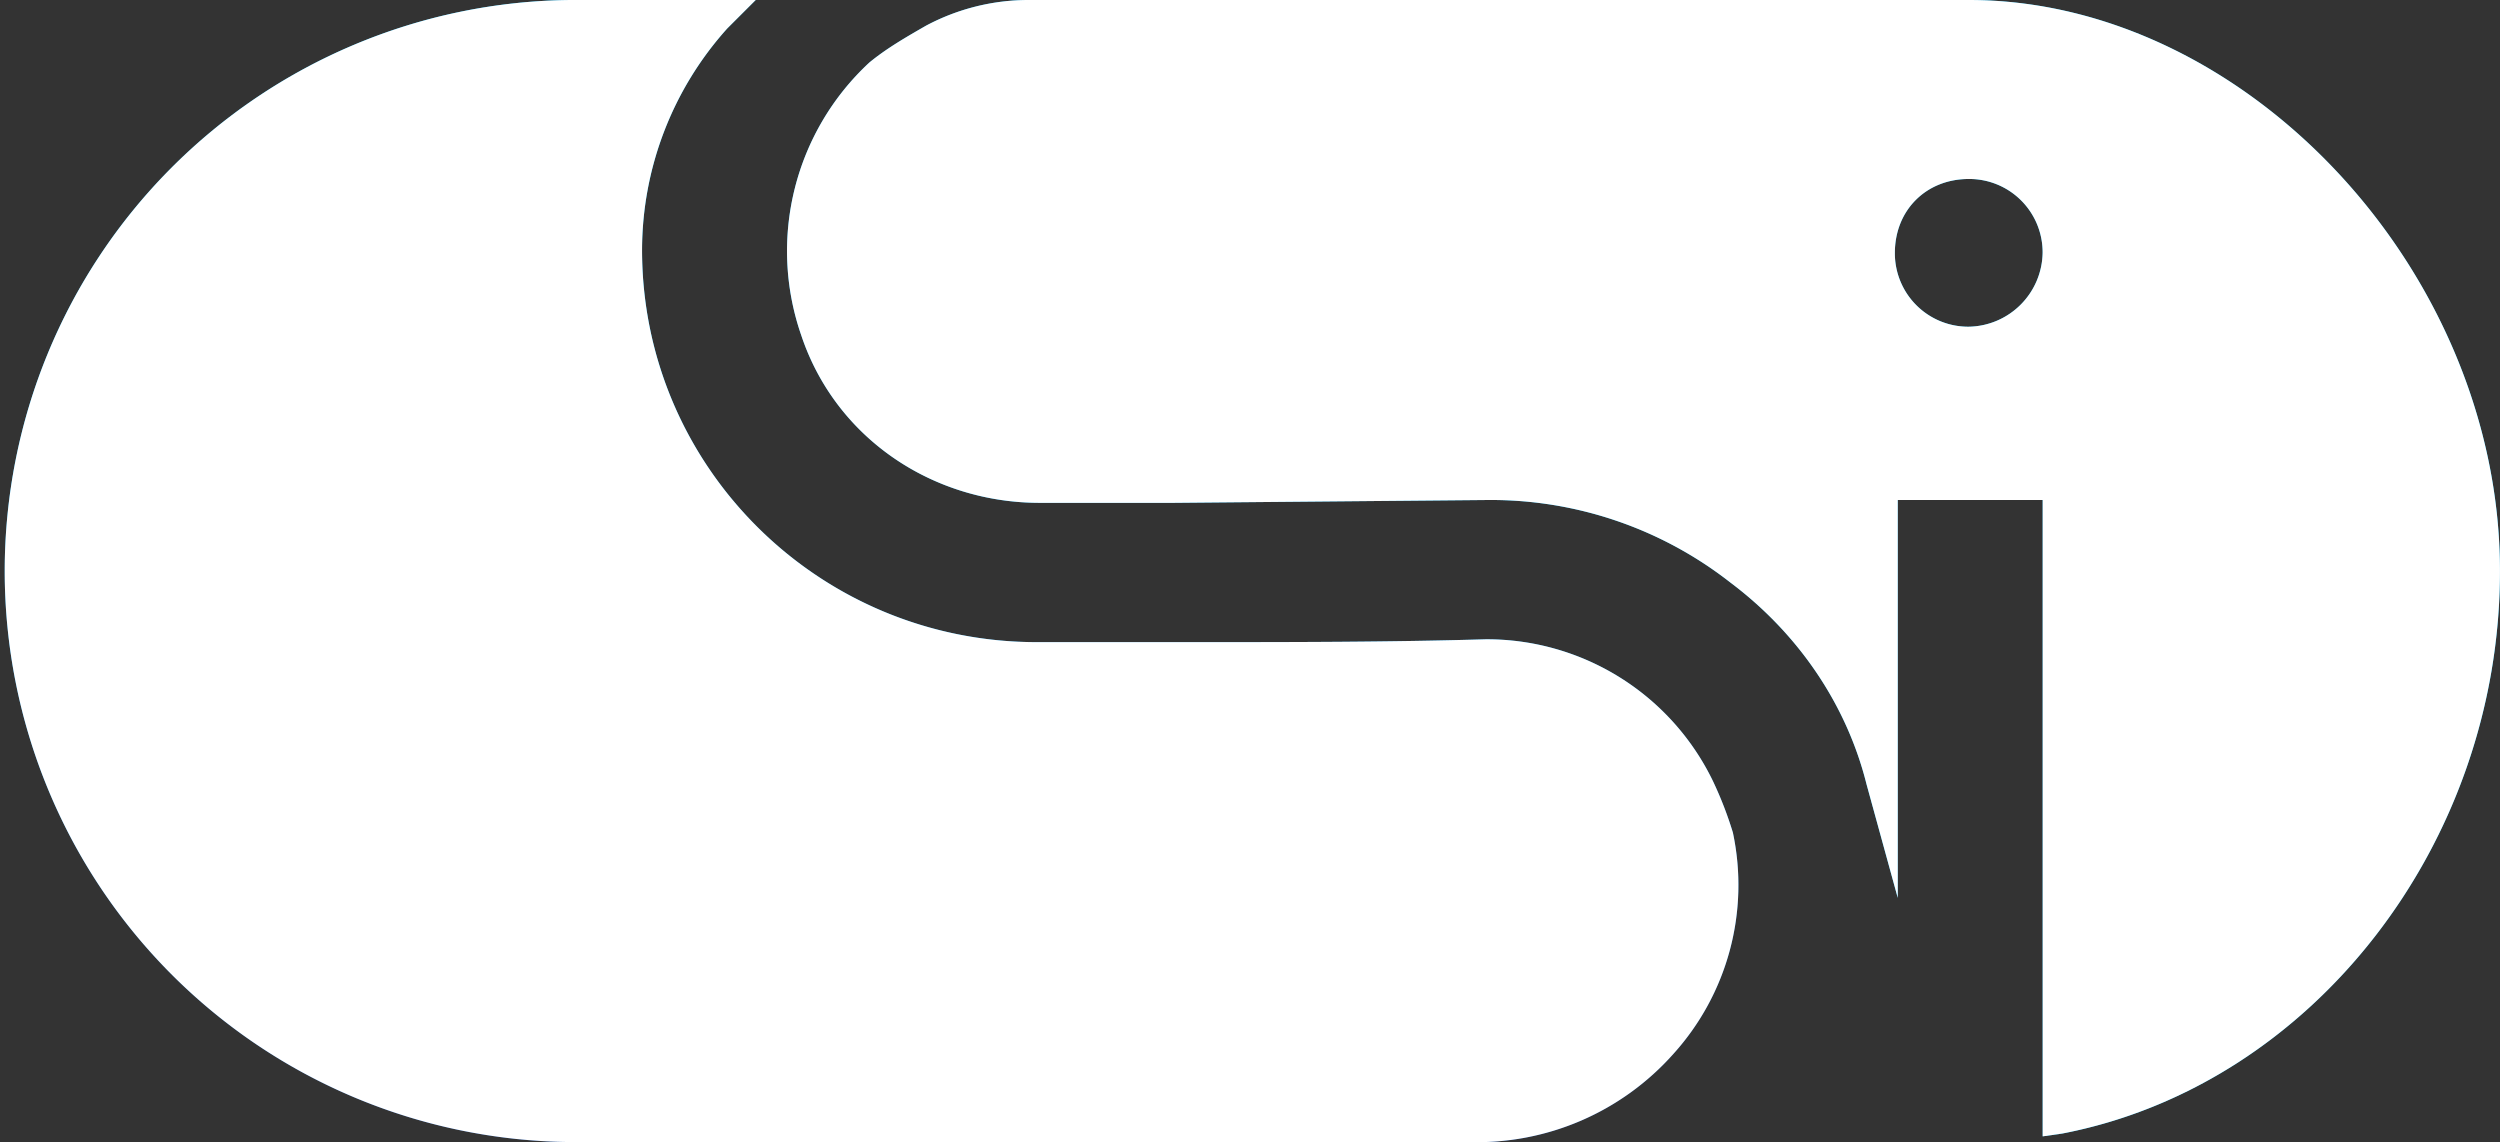 <svg xmlns="http://www.w3.org/2000/svg" xmlns:xlink="http://www.w3.org/1999/xlink" viewBox="0 0 631.6 288.57"><rect x="0" y="0" width="631.6" height="288.57" fill="#333333" stroke="none"/><defs><style>.cls-1{fill:none;}.cls-2{fill:#fff;}.cls-3{fill:url(#linear-gradient);}.cls-4{clip-path:url(#clip-path);}.cls-5{fill:url(#linear-gradient-2);}.cls-6{fill:url(#linear-gradient-3);}.cls-7{fill:url(#linear-gradient-4);}.cls-8{fill:url(#linear-gradient-5);}.cls-9{fill:url(#linear-gradient-6);}.cls-10{fill:url(#linear-gradient-7);}.cls-11{fill:url(#linear-gradient-8);}.cls-12{fill:url(#linear-gradient-9);}.cls-13{fill:url(#linear-gradient-10);}.cls-14{fill:url(#linear-gradient-11);}.cls-15{fill:url(#linear-gradient-12);}.cls-16{fill:url(#linear-gradient-13);}.cls-17{fill:url(#linear-gradient-14);}.cls-18{fill:url(#linear-gradient-15);}.cls-19{fill:url(#linear-gradient-16);}.cls-20{fill:url(#linear-gradient-17);}.cls-21{fill:url(#linear-gradient-18);}.cls-22{fill:url(#linear-gradient-19);}.cls-23{fill:url(#linear-gradient-20);}.cls-24{fill:url(#linear-gradient-21);}.cls-25{fill:url(#linear-gradient-22);}.cls-26{fill:url(#linear-gradient-23);}.cls-27{fill:url(#linear-gradient-24);}.cls-28{fill:url(#linear-gradient-25);}.cls-29{fill:url(#linear-gradient-26);}.cls-30{fill:url(#linear-gradient-27);}.cls-31{fill:url(#linear-gradient-28);}.cls-32{fill:url(#linear-gradient-29);}.cls-33{fill:url(#linear-gradient-30);}.cls-34{fill:url(#linear-gradient-31);}.cls-35{fill:url(#linear-gradient-32);}.cls-36{fill:url(#linear-gradient-33);}.cls-37{fill:url(#linear-gradient-34);}.cls-38{fill:url(#linear-gradient-35);}.cls-39{fill:url(#linear-gradient-36);}.cls-40{fill:url(#linear-gradient-37);}.cls-41{fill:url(#linear-gradient-38);}.cls-42{fill:url(#linear-gradient-39);}.cls-43{fill:url(#linear-gradient-40);}.cls-44{fill:url(#linear-gradient-41);}.cls-45{fill:url(#linear-gradient-42);}.cls-46{fill:url(#linear-gradient-43);}.cls-47{fill:url(#linear-gradient-44);}.cls-48{fill:url(#linear-gradient-45);}.cls-49{fill:url(#linear-gradient-46);}.cls-50{fill:url(#linear-gradient-47);}.cls-51{fill:url(#linear-gradient-48);}.cls-52{fill:url(#linear-gradient-49);}.cls-53{fill:url(#linear-gradient-50);}.cls-54{fill:url(#linear-gradient-51);}.cls-55{fill:url(#linear-gradient-52);}.cls-56{fill:url(#linear-gradient-53);}.cls-57{fill:url(#linear-gradient-54);}.cls-58{fill:url(#linear-gradient-55);}.cls-59{fill:url(#linear-gradient-56);}.cls-60{fill:url(#linear-gradient-57);}.cls-61{fill:url(#linear-gradient-58);}.cls-62{fill:url(#linear-gradient-59);}.cls-63{fill:url(#linear-gradient-60);}.cls-64{fill:url(#linear-gradient-61);}.cls-65{fill:url(#linear-gradient-62);}.cls-66{fill:url(#linear-gradient-63);}.cls-67{fill:url(#linear-gradient-64);}.cls-68{fill:url(#linear-gradient-65);}.cls-69{fill:url(#linear-gradient-66);}.cls-70{fill:url(#linear-gradient-67);}.cls-71{fill:url(#linear-gradient-68);}.cls-72{fill:url(#linear-gradient-69);}.cls-73{fill:url(#linear-gradient-70);}.cls-74{fill:url(#linear-gradient-71);}.cls-75{fill:url(#linear-gradient-72);}.cls-76{fill:url(#linear-gradient-73);}.cls-77{fill:url(#linear-gradient-74);}.cls-78{fill:url(#linear-gradient-75);}.cls-79{fill:url(#linear-gradient-76);}.cls-80{fill:url(#linear-gradient-77);}.cls-81{fill:url(#linear-gradient-78);}.cls-82{fill:url(#linear-gradient-79);}.cls-83{fill:url(#linear-gradient-80);}.cls-84{fill:url(#linear-gradient-81);}.cls-85{fill:url(#linear-gradient-82);}.cls-86{fill:url(#linear-gradient-83);}.cls-87{fill:url(#linear-gradient-84);}.cls-88{fill:url(#linear-gradient-85);}.cls-89{fill:url(#linear-gradient-86);}.cls-90{fill:url(#linear-gradient-87);}.cls-91{fill:url(#linear-gradient-88);}.cls-92{fill:url(#linear-gradient-89);}.cls-93{fill:url(#linear-gradient-90);}.cls-94{fill:url(#linear-gradient-91);}.cls-95{fill:url(#linear-gradient-92);}.cls-96{fill:url(#linear-gradient-93);}.cls-97{fill:url(#linear-gradient-94);}.cls-98{fill:url(#linear-gradient-95);}.cls-99{fill:url(#linear-gradient-96);}.cls-100{fill:url(#linear-gradient-97);}.cls-101{fill:url(#linear-gradient-98);}.cls-102{fill:url(#linear-gradient-99);}.cls-103{fill:url(#linear-gradient-100);}.cls-104{fill:url(#linear-gradient-101);}.cls-105{fill:url(#linear-gradient-102);}.cls-106{fill:url(#linear-gradient-103);}.cls-107{fill:url(#linear-gradient-104);}.cls-108{fill:url(#linear-gradient-105);}.cls-109{fill:url(#linear-gradient-106);}.cls-110{fill:url(#linear-gradient-107);}.cls-111{fill:url(#linear-gradient-108);}.cls-112{fill:url(#linear-gradient-109);}.cls-113{fill:url(#linear-gradient-110);}.cls-114{fill:url(#linear-gradient-111);}.cls-115{clip-path:url(#clip-path-2);}.cls-116{fill:#1d59b9;}.cls-117{fill:#1d5bba;}.cls-118{fill:#1c5dbb;}.cls-119{fill:#1c5fbd;}.cls-120{fill:#1b60be;}.cls-121{fill:#1b62bf;}.cls-122{fill:#1b64c0;}.cls-123{fill:#1a66c1;}.cls-124{fill:#1a68c2;}.cls-125{fill:#1a69c3;}.cls-126{fill:#196bc4;}.cls-127{fill:#196dc5;}.cls-128{fill:#186ec6;}.cls-129{fill:#1870c7;}.cls-130{fill:#1872c8;}.cls-131{fill:#1773c9;}.cls-132{fill:#1775cb;}.cls-133{fill:#1776cb;}.cls-134{fill:#1678cc;}.cls-135{fill:#1679cd;}.cls-136{fill:#167bce;}.cls-137{fill:#157dcf;}.cls-138{fill:#157ed0;}.cls-139{fill:#157fd1;}.cls-140{fill:#1481d2;}.cls-141{fill:#1482d3;}.cls-142{fill:#1484d4;}.cls-143{fill:#1485d5;}.cls-144{fill:#1386d6;}.cls-145{fill:#1388d6;}.cls-146{fill:#1389d7;}.cls-147{fill:#128ad8;}.cls-148{fill:#128cd9;}.cls-149{fill:#128dda;}.cls-150{fill:#128edb;}.cls-151{fill:#118fdb;}.cls-152{fill:#1191dc;}.cls-153{fill:#1192dd;}.cls-154{fill:#1193de;}.cls-155{fill:#1094de;}.cls-156{fill:#1095df;}.cls-157{fill:#1096e0;}.cls-158{fill:#1098e0;}.cls-159{fill:#0f99e1;}.cls-160{fill:#0f9ae2;}.cls-161{fill:#0f9be2;}.cls-162{fill:#0f9ce3;}.cls-163{fill:#0f9de4;}.cls-164{fill:#0e9ee4;}.cls-165{fill:#0e9fe5;}.cls-166{fill:#0ea0e6;}.cls-167{fill:#0ea1e6;}.cls-168{fill:#0da2e7;}.cls-169{fill:#0da3e8;}.cls-170{fill:#0da4e8;}.cls-171{fill:#0da5e9;}.cls-172{fill:#0da6e9;}.cls-173{fill:#0ca7ea;}.cls-174{fill:#0ca8ea;}.cls-175{fill:#0ca8eb;}.cls-176{fill:#0ca9eb;}.cls-177{fill:#0caaec;}.cls-178{fill:#0cabec;}.cls-179{fill:#0babed;}.cls-180{fill:#0baced;}.cls-181{fill:#0badee;}.cls-182{fill:#0baeee;}.cls-183{fill:#0baeef;}.cls-184{fill:#0bafef;}.cls-185{fill:#0ab0f0;}.cls-186{fill:#0ab1f0;}.cls-187{fill:#0ab1f1;}.cls-188{fill:#0ab2f1;}.cls-189{fill:url(#linear-gradient-112);}.cls-190{clip-path:url(#clip-path-3);}.cls-191{clip-path:url(#clip-path-4);}</style><linearGradient id="linear-gradient" x1="207.26" y1="1177.93" x2="622.27" y2="1177.93" gradientTransform="translate(0 -1035.1)" gradientUnits="userSpaceOnUse"><stop offset="0" stop-color="#13a6e9"/><stop offset="0.43" stop-color="#0dafef"/><stop offset="1" stop-color="#0ab2f1"/></linearGradient><clipPath id="clip-path"><path class="cls-1" d="M524.66,117.71H469.39v54.54A103.49,103.49,0,0,0,440.69,140a105.52,105.52,0,0,0-66-23l-79.66.72H262a55.14,55.14,0,0,1-51.68-35.89,56.23,56.23,0,0,1,15.08-59.57c3.59-3.59,7.89-5.74,12.92-7.9,6.46-3.58,14.35-5,21.53-5H497.39c65.31,0,124.88,64.6,124.88,134.93,0,62.45-41.63,118.43-97.61,132.07ZM497.39,36.6a27.28,27.28,0,1,0,27.27,27.28h0A27.27,27.27,0,0,0,497.39,36.6Z"/></clipPath><linearGradient id="linear-gradient-2" x1="469.82" y1="1125.53" x2="524.95" y2="1125.53" xlink:href="#linear-gradient"/><linearGradient id="linear-gradient-3" x1="469.82" y1="1123.38" x2="524.95" y2="1123.38" xlink:href="#linear-gradient"/><linearGradient id="linear-gradient-4" x1="469.82" y1="1120.51" x2="524.95" y2="1120.51" xlink:href="#linear-gradient"/><linearGradient id="linear-gradient-5" x1="469.82" y1="1117.64" x2="524.95" y2="1117.64" xlink:href="#linear-gradient"/><linearGradient id="linear-gradient-6" x1="469.82" y1="1114.77" x2="524.95" y2="1114.77" xlink:href="#linear-gradient"/><linearGradient id="linear-gradient-7" x1="469.82" y1="1111.18" x2="524.95" y2="1111.18" xlink:href="#linear-gradient"/><linearGradient id="linear-gradient-8" x1="469.82" y1="1108.31" x2="524.95" y2="1108.31" xlink:href="#linear-gradient"/><linearGradient id="linear-gradient-9" x1="469.82" y1="1105.44" x2="524.95" y2="1105.44" xlink:href="#linear-gradient"/><linearGradient id="linear-gradient-10" x1="469.82" y1="1102.57" x2="524.95" y2="1102.57" xlink:href="#linear-gradient"/><linearGradient id="linear-gradient-11" x1="469.82" y1="1099.7" x2="524.95" y2="1099.7" xlink:href="#linear-gradient"/><linearGradient id="linear-gradient-12" x1="469.82" y1="1096.82" x2="524.95" y2="1096.82" xlink:href="#linear-gradient"/><linearGradient id="linear-gradient-13" x1="469.82" y1="1093.24" x2="524.95" y2="1093.24" xlink:href="#linear-gradient"/><linearGradient id="linear-gradient-14" x1="469.82" y1="1090.37" x2="524.95" y2="1090.37" xlink:href="#linear-gradient"/><linearGradient id="linear-gradient-15" x1="469.82" y1="1087.49" x2="524.95" y2="1087.49" xlink:href="#linear-gradient"/><linearGradient id="linear-gradient-16" x1="469.82" y1="1084.62" x2="524.95" y2="1084.62" xlink:href="#linear-gradient"/><linearGradient id="linear-gradient-17" x1="469.82" y1="1081.75" x2="524.95" y2="1081.75" xlink:href="#linear-gradient"/><linearGradient id="linear-gradient-18" x1="469.82" y1="1078.16" x2="524.95" y2="1078.16" xlink:href="#linear-gradient"/><linearGradient id="linear-gradient-19" x1="469.82" y1="1075.29" x2="524.95" y2="1075.29" xlink:href="#linear-gradient"/><linearGradient id="linear-gradient-20" x1="469.82" y1="1072.78" x2="524.95" y2="1072.78" xlink:href="#linear-gradient"/><linearGradient id="linear-gradient-21" x1="203.12" y1="1309.99" x2="622.27" y2="1309.99" xlink:href="#linear-gradient"/><linearGradient id="linear-gradient-22" x1="203.12" y1="1307.12" x2="622.27" y2="1307.12" xlink:href="#linear-gradient"/><linearGradient id="linear-gradient-23" x1="203.12" y1="1304.25" x2="622.27" y2="1304.25" xlink:href="#linear-gradient"/><linearGradient id="linear-gradient-24" x1="203.12" y1="1300.66" x2="622.27" y2="1300.66" xlink:href="#linear-gradient"/><linearGradient id="linear-gradient-25" x1="203.12" y1="1297.79" x2="622.27" y2="1297.79" xlink:href="#linear-gradient"/><linearGradient id="linear-gradient-26" x1="203.12" y1="1294.92" x2="622.27" y2="1294.92" xlink:href="#linear-gradient"/><linearGradient id="linear-gradient-27" x1="203.12" y1="1292.05" x2="622.27" y2="1292.05" xlink:href="#linear-gradient"/><linearGradient id="linear-gradient-28" x1="203.12" y1="1289.18" x2="622.27" y2="1289.18" xlink:href="#linear-gradient"/><linearGradient id="linear-gradient-29" x1="203.12" y1="1286.3" x2="622.27" y2="1286.3" xlink:href="#linear-gradient"/><linearGradient id="linear-gradient-30" x1="203.12" y1="1282.72" x2="622.27" y2="1282.72" xlink:href="#linear-gradient"/><linearGradient id="linear-gradient-31" x1="203.12" y1="1279.85" x2="622.27" y2="1279.85" xlink:href="#linear-gradient"/><linearGradient id="linear-gradient-32" x1="203.12" y1="1276.97" x2="622.27" y2="1276.97" xlink:href="#linear-gradient"/><linearGradient id="linear-gradient-33" x1="203.12" y1="1274.1" x2="622.27" y2="1274.1" xlink:href="#linear-gradient"/><linearGradient id="linear-gradient-34" x1="203.12" y1="1271.23" x2="622.27" y2="1271.23" xlink:href="#linear-gradient"/><linearGradient id="linear-gradient-35" x1="203.12" y1="1267.64" x2="622.27" y2="1267.64" xlink:href="#linear-gradient"/><linearGradient id="linear-gradient-36" x1="203.12" y1="1264.77" x2="622.27" y2="1264.77" xlink:href="#linear-gradient"/><linearGradient id="linear-gradient-37" x1="203.12" y1="1261.9" x2="622.27" y2="1261.9" xlink:href="#linear-gradient"/><linearGradient id="linear-gradient-38" x1="203.12" y1="1259.03" x2="622.27" y2="1259.03" xlink:href="#linear-gradient"/><linearGradient id="linear-gradient-39" x1="203.12" y1="1256.16" x2="622.27" y2="1256.16" xlink:href="#linear-gradient"/><linearGradient id="linear-gradient-40" x1="203.12" y1="1252.57" x2="622.27" y2="1252.57" xlink:href="#linear-gradient"/><linearGradient id="linear-gradient-41" x1="203.12" y1="1249.7" x2="622.27" y2="1249.7" xlink:href="#linear-gradient"/><linearGradient id="linear-gradient-42" x1="203.12" y1="1246.83" x2="622.27" y2="1246.83" xlink:href="#linear-gradient"/><linearGradient id="linear-gradient-43" x1="203.12" y1="1243.96" x2="622.27" y2="1243.96" xlink:href="#linear-gradient"/><linearGradient id="linear-gradient-44" x1="203.12" y1="1241.09" x2="622.27" y2="1241.09" xlink:href="#linear-gradient"/><linearGradient id="linear-gradient-45" x1="203.12" y1="1237.5" x2="622.27" y2="1237.5" xlink:href="#linear-gradient"/><linearGradient id="linear-gradient-46" x1="203.12" y1="1234.63" x2="622.27" y2="1234.63" xlink:href="#linear-gradient"/><linearGradient id="linear-gradient-47" x1="203.12" y1="1231.76" x2="622.27" y2="1231.76" xlink:href="#linear-gradient"/><linearGradient id="linear-gradient-48" x1="203.12" y1="1228.89" x2="622.27" y2="1228.89" xlink:href="#linear-gradient"/><linearGradient id="linear-gradient-49" x1="203.12" y1="1226.02" x2="622.27" y2="1226.02" xlink:href="#linear-gradient"/><linearGradient id="linear-gradient-50" x1="203.12" y1="1222.43" x2="622.27" y2="1222.43" xlink:href="#linear-gradient"/><linearGradient id="linear-gradient-51" x1="203.12" y1="1219.56" x2="622.27" y2="1219.56" xlink:href="#linear-gradient"/><linearGradient id="linear-gradient-52" x1="203.12" y1="1216.69" x2="622.27" y2="1216.69" xlink:href="#linear-gradient"/><linearGradient id="linear-gradient-53" x1="203.12" y1="1213.81" x2="622.27" y2="1213.81" xlink:href="#linear-gradient"/><linearGradient id="linear-gradient-54" x1="203.12" y1="1210.94" x2="622.27" y2="1210.94" xlink:href="#linear-gradient"/><linearGradient id="linear-gradient-55" x1="203.12" y1="1208.07" x2="622.27" y2="1208.07" xlink:href="#linear-gradient"/><linearGradient id="linear-gradient-56" x1="203.12" y1="1204.48" x2="622.27" y2="1204.48" xlink:href="#linear-gradient"/><linearGradient id="linear-gradient-57" x1="203.12" y1="1201.61" x2="622.27" y2="1201.61" xlink:href="#linear-gradient"/><linearGradient id="linear-gradient-58" x1="203.12" y1="1198.74" x2="622.27" y2="1198.74" xlink:href="#linear-gradient"/><linearGradient id="linear-gradient-59" x1="203.12" y1="1195.87" x2="622.27" y2="1195.87" xlink:href="#linear-gradient"/><linearGradient id="linear-gradient-60" x1="203.12" y1="1193" x2="622.27" y2="1193" xlink:href="#linear-gradient"/><linearGradient id="linear-gradient-61" x1="203.12" y1="1189.41" x2="622.27" y2="1189.41" xlink:href="#linear-gradient"/><linearGradient id="linear-gradient-62" x1="203.12" y1="1186.54" x2="622.27" y2="1186.54" xlink:href="#linear-gradient"/><linearGradient id="linear-gradient-63" x1="203.12" y1="1183.67" x2="622.27" y2="1183.67" xlink:href="#linear-gradient"/><linearGradient id="linear-gradient-64" x1="203.12" y1="1180.8" x2="622.27" y2="1180.8" xlink:href="#linear-gradient"/><linearGradient id="linear-gradient-65" x1="203.12" y1="1177.93" x2="622.27" y2="1177.93" xlink:href="#linear-gradient"/><linearGradient id="linear-gradient-66" x1="203.12" y1="1174.34" x2="622.27" y2="1174.34" xlink:href="#linear-gradient"/><linearGradient id="linear-gradient-67" x1="203.12" y1="1171.47" x2="622.27" y2="1171.47" xlink:href="#linear-gradient"/><linearGradient id="linear-gradient-68" x1="203.12" y1="1168.6" x2="622.27" y2="1168.6" xlink:href="#linear-gradient"/><linearGradient id="linear-gradient-69" x1="203.12" y1="1165.73" x2="622.27" y2="1165.73" xlink:href="#linear-gradient"/><linearGradient id="linear-gradient-70" x1="203.12" y1="1162.86" x2="622.27" y2="1162.86" xlink:href="#linear-gradient"/><linearGradient id="linear-gradient-71" x1="203.12" y1="1159.27" x2="622.27" y2="1159.27" xlink:href="#linear-gradient"/><linearGradient id="linear-gradient-72" x1="203.12" y1="1156.4" x2="622.27" y2="1156.4" xlink:href="#linear-gradient"/><linearGradient id="linear-gradient-73" x1="203.12" y1="1153.53" x2="622.27" y2="1153.53" xlink:href="#linear-gradient"/><linearGradient id="linear-gradient-74" x1="203.12" y1="1150.65" x2="622.27" y2="1150.65" xlink:href="#linear-gradient"/><linearGradient id="linear-gradient-75" x1="203.12" y1="1147.78" x2="622.27" y2="1147.78" xlink:href="#linear-gradient"/><linearGradient id="linear-gradient-76" x1="203.12" y1="1144.91" x2="622.27" y2="1144.91" xlink:href="#linear-gradient"/><linearGradient id="linear-gradient-77" x1="203.12" y1="1141.32" x2="622.27" y2="1141.32" xlink:href="#linear-gradient"/><linearGradient id="linear-gradient-78" x1="203.12" y1="1138.45" x2="622.27" y2="1138.45" xlink:href="#linear-gradient"/><linearGradient id="linear-gradient-79" x1="203.12" y1="1135.58" x2="622.27" y2="1135.58" xlink:href="#linear-gradient"/><linearGradient id="linear-gradient-80" x1="203.12" y1="1132.71" x2="622.27" y2="1132.71" xlink:href="#linear-gradient"/><linearGradient id="linear-gradient-81" x1="203.12" y1="1129.84" x2="622.27" y2="1129.84" xlink:href="#linear-gradient"/><linearGradient id="linear-gradient-82" x1="203.12" y1="1126.25" x2="622.27" y2="1126.25" xlink:href="#linear-gradient"/><linearGradient id="linear-gradient-83" x1="203.12" y1="1123.38" x2="622.27" y2="1123.38" xlink:href="#linear-gradient"/><linearGradient id="linear-gradient-84" x1="203.12" y1="1120.51" x2="622.27" y2="1120.51" xlink:href="#linear-gradient"/><linearGradient id="linear-gradient-85" x1="203.12" y1="1117.64" x2="622.27" y2="1117.64" xlink:href="#linear-gradient"/><linearGradient id="linear-gradient-86" x1="203.12" y1="1114.77" x2="622.27" y2="1114.77" xlink:href="#linear-gradient"/><linearGradient id="linear-gradient-87" x1="203.12" y1="1111.18" x2="622.27" y2="1111.18" xlink:href="#linear-gradient"/><linearGradient id="linear-gradient-88" x1="203.12" y1="1108.31" x2="622.27" y2="1108.31" xlink:href="#linear-gradient"/><linearGradient id="linear-gradient-89" x1="203.12" y1="1105.44" x2="622.27" y2="1105.44" xlink:href="#linear-gradient"/><linearGradient id="linear-gradient-90" x1="203.12" y1="1102.57" x2="622.27" y2="1102.57" xlink:href="#linear-gradient"/><linearGradient id="linear-gradient-91" x1="203.12" y1="1099.7" x2="622.27" y2="1099.7" xlink:href="#linear-gradient"/><linearGradient id="linear-gradient-92" x1="203.12" y1="1096.82" x2="622.27" y2="1096.82" xlink:href="#linear-gradient"/><linearGradient id="linear-gradient-93" x1="203.12" y1="1093.24" x2="622.27" y2="1093.24" xlink:href="#linear-gradient"/><linearGradient id="linear-gradient-94" x1="203.12" y1="1090.37" x2="622.27" y2="1090.37" xlink:href="#linear-gradient"/><linearGradient id="linear-gradient-95" x1="203.12" y1="1087.49" x2="622.27" y2="1087.49" xlink:href="#linear-gradient"/><linearGradient id="linear-gradient-96" x1="203.12" y1="1084.62" x2="622.27" y2="1084.62" xlink:href="#linear-gradient"/><linearGradient id="linear-gradient-97" x1="203.12" y1="1081.75" x2="622.27" y2="1081.75" xlink:href="#linear-gradient"/><linearGradient id="linear-gradient-98" x1="203.12" y1="1078.16" x2="622.27" y2="1078.16" xlink:href="#linear-gradient"/><linearGradient id="linear-gradient-99" x1="203.12" y1="1075.29" x2="622.27" y2="1075.29" xlink:href="#linear-gradient"/><linearGradient id="linear-gradient-100" x1="203.12" y1="1072.42" x2="622.27" y2="1072.42" xlink:href="#linear-gradient"/><linearGradient id="linear-gradient-101" x1="203.12" y1="1069.55" x2="622.27" y2="1069.55" xlink:href="#linear-gradient"/><linearGradient id="linear-gradient-102" x1="203.12" y1="1066.68" x2="622.27" y2="1066.68" xlink:href="#linear-gradient"/><linearGradient id="linear-gradient-103" x1="203.12" y1="1063.09" x2="622.27" y2="1063.09" xlink:href="#linear-gradient"/><linearGradient id="linear-gradient-104" x1="203.12" y1="1060.22" x2="622.27" y2="1060.22" xlink:href="#linear-gradient"/><linearGradient id="linear-gradient-105" x1="203.12" y1="1057.35" x2="622.27" y2="1057.35" xlink:href="#linear-gradient"/><linearGradient id="linear-gradient-106" x1="203.12" y1="1054.48" x2="622.27" y2="1054.48" xlink:href="#linear-gradient"/><linearGradient id="linear-gradient-107" x1="203.12" y1="1051.61" x2="622.27" y2="1051.61" xlink:href="#linear-gradient"/><linearGradient id="linear-gradient-108" x1="203.12" y1="1048.02" x2="622.27" y2="1048.02" xlink:href="#linear-gradient"/><linearGradient id="linear-gradient-109" x1="203.12" y1="1045.15" x2="622.27" y2="1045.15" xlink:href="#linear-gradient"/><linearGradient id="linear-gradient-110" x1="460.78" y1="1098.98" x2="533.85" y2="1098.98" xlink:href="#linear-gradient"/><linearGradient id="linear-gradient-111" x1="198.78" y1="1178.65" x2="631.6" y2="1178.65" xlink:href="#linear-gradient"/><clipPath id="clip-path-2"><path class="cls-1" d="M144.26,279.91c-74.64,0-135.65-61-135.65-135.65S69.62,8.61,144.26,8.61h26.56a95.24,95.24,0,0,0-16.51,53.83c0,59.57,48.09,107.66,108.38,108.38h40.19c24.4,0,48.81,0,73.21-.72,20.81,0,40.19,12.2,48.81,30.86,1.43,3.59,2.87,7.18,4.3,11.49,3.59,17.22-.72,34.45-12.2,47.37-12.2,12.92-28.71,20.09-45.22,20.09Z"/></clipPath><linearGradient id="linear-gradient-112" x1="219.61" y1="1323.67" x2="219.61" y2="1035.1" gradientTransform="translate(0 -1035.1)" gradientUnits="userSpaceOnUse"><stop offset="0" stop-color="#1d59b9"/><stop offset="0.12" stop-color="#196dc5"/><stop offset="0.36" stop-color="#128bd8"/><stop offset="0.58" stop-color="#0ea1e6"/><stop offset="0.8" stop-color="#0baeee"/><stop offset="1" stop-color="#0ab2f1"/></linearGradient><clipPath id="clip-path-3"><path class="cls-2" d="M524.66,117.71H469.39v54.54A103.49,103.49,0,0,0,440.69,140a105.52,105.52,0,0,0-66-23l-79.66.72H262a55.14,55.14,0,0,1-51.68-35.89,56.23,56.23,0,0,1,15.08-59.57c3.59-3.59,7.89-5.74,12.92-7.9,6.46-3.58,14.35-5,21.53-5H497.39c65.31,0,124.88,64.6,124.88,134.93,0,62.45-41.63,118.43-97.61,132.07ZM497.39,36.6a27.28,27.28,0,1,0,27.27,27.28h0A27.27,27.27,0,0,0,497.39,36.6Z"/></clipPath><clipPath id="clip-path-4"><path class="cls-2" d="M144.26,279.91c-74.64,0-135.65-61-135.65-135.65S69.62,8.61,144.26,8.61h26.56a95.24,95.24,0,0,0-16.51,53.83c0,59.57,48.09,107.66,108.38,108.38h40.19c24.4,0,48.81,0,73.21-.72,20.81,0,40.19,12.2,48.81,30.86,1.43,3.59,2.87,7.18,4.3,11.49,3.59,17.22-.72,34.45-12.2,47.37-12.2,12.92-28.71,20.09-45.22,20.09Z"/></clipPath></defs><g id="Layer_2" data-name="Layer 2"><g id="Default"><path class="cls-3" d="M524.66,117.71H469.39v54.54A103.49,103.49,0,0,0,440.69,140a105.52,105.52,0,0,0-66-23l-79.66.72H262a55.14,55.14,0,0,1-51.68-35.89,56.23,56.23,0,0,1,15.08-59.57c3.59-3.59,7.89-5.74,12.92-7.9,6.46-3.58,14.35-5,21.53-5H497.39c65.31,0,124.88,64.6,124.88,134.93,0,62.45-41.63,118.43-97.61,132.07ZM497.39,36.6a27.28,27.28,0,1,0,27.27,27.28h0A27.27,27.27,0,0,0,497.39,36.6Z"/><g class="cls-4"><rect class="cls-5" x="470.11" y="89.72" width="55.27" height="1.44"/><rect class="cls-6" x="470.11" y="86.85" width="55.27" height="2.87"/><rect class="cls-7" x="470.11" y="83.97" width="55.27" height="2.87"/><rect class="cls-8" x="470.11" y="81.1" width="55.27" height="2.87"/><rect class="cls-9" x="470.11" y="78.23" width="55.27" height="2.87"/><rect class="cls-10" x="470.11" y="74.64" width="55.27" height="2.87"/><rect class="cls-11" x="470.11" y="71.77" width="55.27" height="2.87"/><rect class="cls-12" x="470.11" y="68.9" width="55.27" height="2.87"/><rect class="cls-13" x="470.11" y="66.03" width="55.27" height="2.87"/><rect class="cls-14" x="470.11" y="63.16" width="55.27" height="2.87"/><rect class="cls-15" x="470.11" y="60.29" width="55.27" height="2.87"/><rect class="cls-16" x="470.11" y="56.7" width="55.27" height="2.87"/><rect class="cls-17" x="470.11" y="53.83" width="55.27" height="2.87"/><rect class="cls-18" x="470.11" y="50.96" width="55.27" height="2.87"/><rect class="cls-19" x="470.11" y="48.09" width="55.27" height="2.87"/><rect class="cls-20" x="470.11" y="45.22" width="55.27" height="2.87"/><rect class="cls-21" x="470.11" y="41.63" width="55.27" height="2.87"/><rect class="cls-22" x="470.11" y="38.76" width="55.27" height="2.87"/><rect class="cls-23" x="470.11" y="36.6" width="55.27" height="2.15"/><rect class="cls-24" x="203.12" y="273.45" width="419.15" height="2.87"/><rect class="cls-25" x="203.12" y="270.58" width="419.15" height="2.87"/><rect class="cls-26" x="203.12" y="267.71" width="419.15" height="2.87"/><rect class="cls-27" x="203.12" y="264.12" width="419.15" height="2.87"/><rect class="cls-28" x="203.12" y="261.25" width="419.15" height="2.87"/><rect class="cls-29" x="203.12" y="258.38" width="419.15" height="2.87"/><rect class="cls-30" x="203.12" y="255.51" width="419.15" height="2.87"/><rect class="cls-31" x="203.12" y="252.64" width="419.15" height="2.87"/><rect class="cls-32" x="203.12" y="249.77" width="419.15" height="2.87"/><rect class="cls-33" x="203.12" y="246.18" width="419.15" height="2.87"/><rect class="cls-34" x="203.12" y="243.31" width="419.15" height="2.87"/><rect class="cls-35" x="203.12" y="240.44" width="419.15" height="2.87"/><rect class="cls-36" x="203.12" y="237.57" width="419.15" height="2.87"/><rect class="cls-37" x="203.12" y="234.7" width="419.15" height="2.87"/><rect class="cls-38" x="203.12" y="231.11" width="419.15" height="2.87"/><rect class="cls-39" x="203.12" y="228.24" width="419.15" height="2.87"/><rect class="cls-40" x="203.12" y="225.37" width="419.15" height="2.87"/><rect class="cls-41" x="203.12" y="222.5" width="419.15" height="2.87"/><rect class="cls-42" x="203.12" y="219.62" width="419.15" height="2.87"/><rect class="cls-43" x="203.12" y="216.04" width="419.15" height="2.87"/><rect class="cls-44" x="203.12" y="213.17" width="419.15" height="2.87"/><rect class="cls-45" x="203.12" y="210.29" width="419.15" height="2.87"/><rect class="cls-46" x="203.12" y="207.42" width="419.15" height="2.87"/><rect class="cls-47" x="203.12" y="204.55" width="419.15" height="2.87"/><rect class="cls-48" x="203.12" y="200.96" width="419.15" height="2.87"/><rect class="cls-49" x="203.12" y="198.09" width="419.15" height="2.87"/><rect class="cls-50" x="203.12" y="195.22" width="419.15" height="2.87"/><rect class="cls-51" x="203.12" y="192.35" width="419.15" height="2.87"/><rect class="cls-52" x="203.12" y="189.48" width="419.15" height="2.87"/><rect class="cls-53" x="203.12" y="185.89" width="419.15" height="2.87"/><rect class="cls-54" x="203.12" y="183.02" width="419.15" height="2.87"/><rect class="cls-55" x="203.12" y="180.15" width="419.15" height="2.87"/><rect class="cls-56" x="203.12" y="177.28" width="419.15" height="2.87"/><rect class="cls-57" x="203.12" y="174.41" width="419.15" height="2.87"/><rect class="cls-58" x="203.12" y="171.54" width="419.15" height="2.87"/><rect class="cls-59" x="203.12" y="167.95" width="419.15" height="2.87"/><rect class="cls-60" x="203.12" y="165.08" width="419.15" height="2.87"/><rect class="cls-61" x="203.12" y="162.21" width="419.15" height="2.87"/><rect class="cls-62" x="203.12" y="159.34" width="419.15" height="2.87"/><rect class="cls-63" x="203.12" y="156.46" width="419.15" height="2.87"/><rect class="cls-64" x="203.12" y="152.88" width="419.15" height="2.87"/><rect class="cls-65" x="203.12" y="150.01" width="419.15" height="2.87"/><rect class="cls-66" x="203.12" y="147.13" width="419.15" height="2.87"/><rect class="cls-67" x="203.12" y="144.26" width="419.15" height="2.87"/><rect class="cls-68" x="203.12" y="141.39" width="419.15" height="2.87"/><rect class="cls-69" x="203.12" y="137.8" width="419.15" height="2.87"/><rect class="cls-70" x="203.12" y="134.93" width="419.15" height="2.87"/><rect class="cls-71" x="203.12" y="132.06" width="419.15" height="2.87"/><rect class="cls-72" x="203.12" y="129.19" width="419.15" height="2.87"/><rect class="cls-73" x="203.12" y="126.32" width="419.15" height="2.87"/><rect class="cls-74" x="203.12" y="122.73" width="419.15" height="2.87"/><rect class="cls-75" x="203.12" y="119.86" width="419.15" height="2.87"/><rect class="cls-76" x="203.12" y="116.99" width="419.15" height="2.87"/><rect class="cls-77" x="203.12" y="114.12" width="419.15" height="2.87"/><rect class="cls-78" x="203.12" y="111.25" width="419.15" height="2.87"/><rect class="cls-79" x="203.12" y="108.38" width="419.15" height="2.87"/><rect class="cls-80" x="203.12" y="104.79" width="419.15" height="2.87"/><rect class="cls-81" x="203.12" y="101.92" width="419.15" height="2.87"/><rect class="cls-82" x="203.12" y="99.05" width="419.15" height="2.87"/><rect class="cls-83" x="203.12" y="96.18" width="419.15" height="2.87"/><rect class="cls-84" x="203.12" y="93.3" width="419.15" height="2.87"/><rect class="cls-85" x="203.12" y="89.72" width="419.15" height="2.87"/><rect class="cls-86" x="203.12" y="86.85" width="419.15" height="2.87"/><rect class="cls-87" x="203.12" y="83.97" width="419.15" height="2.87"/><rect class="cls-88" x="203.12" y="81.1" width="419.15" height="2.87"/><rect class="cls-89" x="203.12" y="78.23" width="419.15" height="2.87"/><rect class="cls-90" x="203.12" y="74.64" width="419.15" height="2.87"/><rect class="cls-91" x="203.12" y="71.77" width="419.15" height="2.87"/><rect class="cls-92" x="203.12" y="68.9" width="419.15" height="2.87"/><rect class="cls-93" x="203.12" y="66.03" width="419.15" height="2.87"/><rect class="cls-94" x="203.12" y="63.16" width="419.15" height="2.87"/><rect class="cls-95" x="203.12" y="60.29" width="419.15" height="2.87"/><rect class="cls-96" x="203.12" y="56.7" width="419.15" height="2.87"/><rect class="cls-97" x="203.12" y="53.83" width="419.15" height="2.87"/><rect class="cls-98" x="203.12" y="50.96" width="419.15" height="2.87"/><rect class="cls-99" x="203.12" y="48.09" width="419.15" height="2.87"/><rect class="cls-100" x="203.12" y="45.22" width="419.15" height="2.87"/><rect class="cls-101" x="203.12" y="41.63" width="419.15" height="2.87"/><rect class="cls-102" x="203.12" y="38.76" width="419.15" height="2.87"/><rect class="cls-103" x="203.12" y="35.89" width="419.15" height="2.87"/><rect class="cls-104" x="203.12" y="33.02" width="419.15" height="2.87"/><rect class="cls-105" x="203.12" y="30.14" width="419.15" height="2.87"/><rect class="cls-106" x="203.12" y="26.56" width="419.15" height="2.87"/><rect class="cls-107" x="203.12" y="23.69" width="419.15" height="2.87"/><rect class="cls-108" x="203.12" y="20.81" width="419.15" height="2.87"/><rect class="cls-109" x="203.12" y="17.94" width="419.15" height="2.87"/><rect class="cls-110" x="203.12" y="15.07" width="419.15" height="2.87"/><rect class="cls-111" x="203.12" y="11.48" width="419.15" height="2.87"/><rect class="cls-112" x="203.12" y="8.61" width="419.15" height="2.87"/></g><path class="cls-113" d="M497.39,27.27A36.61,36.61,0,1,0,534,63.88h0A36.76,36.76,0,0,0,497.39,27.27Zm0,55.27a18.54,18.54,0,0,1-18.67-18.66c0-10.77,7.9-18.66,18.67-18.66a18.53,18.53,0,0,1,18.66,18.66A19,19,0,0,1,497.39,82.54Zm0-55.27A36.61,36.61,0,1,0,534,63.88h0A36.76,36.76,0,0,0,497.39,27.27Zm0,55.27a18.54,18.54,0,0,1-18.67-18.66c0-10.77,7.9-18.66,18.67-18.66a18.53,18.53,0,0,1,18.66,18.66A19,19,0,0,1,497.39,82.54Zm0-55.27A36.61,36.61,0,1,0,534,63.88h0A36.76,36.76,0,0,0,497.39,27.27Zm0,55.27a18.54,18.54,0,0,1-18.67-18.66c0-10.77,7.9-18.66,18.67-18.66a18.53,18.53,0,0,1,18.66,18.66A19,19,0,0,1,497.39,82.54Z"/><path class="cls-114" d="M497.39,0H259.82A55.07,55.07,0,0,0,234,6.46c-5,2.87-10,5.74-14.36,9.33a64.92,64.92,0,0,0-17.22,68.9c8.61,25.84,33,42.35,60.29,42.35h33.73l79.67-.72a98.11,98.11,0,0,1,61,20.81c17.22,12.92,29.42,30.87,34.45,51l7.89,28.71V126.32h36.61V287.09l5-.72c63.16-12.2,110.53-73.2,110.53-142.11C631.6,68.9,567.72,0,497.39,0ZM534,264.12V108.38H460.78V145c-4.3-4.31-8.61-8.61-13.64-12.92a118.71,118.71,0,0,0-71.77-24.4H262.69c-19.38,0-36.61-11.48-43.07-30.15A45.44,45.44,0,0,1,231.83,28a93.63,93.63,0,0,1,10.76-7.18,49.42,49.42,0,0,1,17.23-3.58H497.39c60.28,0,116.27,60.28,116.27,126.32C613.66,198.81,579.92,246.9,534,264.12Z"/><g class="cls-115"><rect class="cls-116" x="9.33" y="276.33" width="422.74" height="2.87"/><rect class="cls-117" x="9.33" y="273.45" width="422.74" height="2.87"/><rect class="cls-118" x="9.33" y="270.58" width="422.74" height="2.87"/><rect class="cls-119" x="9.33" y="267.71" width="422.74" height="2.87"/><rect class="cls-120" x="9.33" y="264.12" width="422.74" height="2.87"/><rect class="cls-121" x="9.33" y="261.25" width="422.74" height="2.87"/><rect class="cls-122" x="9.33" y="258.38" width="422.74" height="2.87"/><rect class="cls-123" x="9.33" y="255.51" width="422.74" height="2.87"/><rect class="cls-124" x="9.33" y="252.64" width="422.74" height="2.87"/><rect class="cls-125" x="9.33" y="249.05" width="422.74" height="2.87"/><rect class="cls-126" x="9.33" y="246.18" width="422.74" height="2.87"/><rect class="cls-127" x="9.33" y="243.31" width="422.74" height="2.87"/><rect class="cls-128" x="9.33" y="240.44" width="422.74" height="2.87"/><rect class="cls-129" x="9.33" y="236.85" width="422.74" height="2.87"/><rect class="cls-130" x="9.33" y="233.98" width="422.74" height="2.87"/><rect class="cls-131" x="9.33" y="231.11" width="422.74" height="2.87"/><rect class="cls-132" x="9.33" y="228.24" width="422.74" height="2.87"/><rect class="cls-133" x="9.33" y="224.65" width="422.74" height="2.87"/><rect class="cls-134" x="9.33" y="221.78" width="422.74" height="2.87"/><rect class="cls-135" x="9.33" y="218.91" width="422.74" height="2.87"/><rect class="cls-136" x="9.33" y="216.04" width="422.74" height="2.87"/><rect class="cls-137" x="9.33" y="212.45" width="422.74" height="2.87"/><rect class="cls-138" x="9.33" y="209.58" width="422.74" height="2.87"/><rect class="cls-139" x="9.33" y="206.71" width="422.74" height="2.87"/><rect class="cls-140" x="9.33" y="203.83" width="422.74" height="2.87"/><rect class="cls-141" x="9.33" y="200.25" width="422.74" height="2.87"/><rect class="cls-142" x="9.33" y="197.38" width="422.74" height="2.87"/><rect class="cls-143" x="9.33" y="194.5" width="422.74" height="2.87"/><rect class="cls-144" x="9.33" y="191.63" width="422.74" height="2.87"/><rect class="cls-145" x="9.33" y="188.76" width="422.74" height="2.87"/><rect class="cls-146" x="9.33" y="185.17" width="422.74" height="2.87"/><rect class="cls-147" x="9.33" y="182.3" width="422.74" height="2.87"/><rect class="cls-148" x="9.33" y="179.43" width="422.74" height="2.87"/><rect class="cls-149" x="9.33" y="176.56" width="422.74" height="2.87"/><rect class="cls-150" x="9.33" y="172.97" width="422.74" height="2.87"/><rect class="cls-151" x="9.33" y="170.1" width="422.74" height="2.87"/><rect class="cls-152" x="9.33" y="167.23" width="422.74" height="2.87"/><rect class="cls-153" x="9.33" y="164.36" width="422.74" height="2.87"/><rect class="cls-154" x="9.33" y="160.77" width="422.74" height="2.87"/><rect class="cls-155" x="9.33" y="157.9" width="422.74" height="2.87"/><rect class="cls-156" x="9.33" y="155.03" width="422.74" height="2.87"/><rect class="cls-157" x="9.33" y="152.16" width="422.74" height="2.87"/><rect class="cls-158" x="9.33" y="148.57" width="422.74" height="2.87"/><rect class="cls-159" x="9.33" y="145.7" width="422.74" height="2.87"/><rect class="cls-160" x="9.33" y="142.83" width="422.74" height="2.87"/><rect class="cls-161" x="9.33" y="139.96" width="422.74" height="2.87"/><rect class="cls-162" x="9.33" y="136.37" width="422.74" height="2.87"/><rect class="cls-163" x="9.33" y="133.5" width="422.74" height="2.87"/><rect class="cls-164" x="9.33" y="130.63" width="422.74" height="2.87"/><rect class="cls-165" x="9.33" y="127.76" width="422.74" height="2.87"/><rect class="cls-165" x="9.33" y="124.88" width="422.74" height="2.87"/><rect class="cls-166" x="9.33" y="121.3" width="422.74" height="2.87"/><rect class="cls-167" x="9.33" y="118.43" width="422.74" height="2.87"/><rect class="cls-168" x="9.33" y="115.55" width="422.74" height="2.87"/><rect class="cls-169" x="9.33" y="112.68" width="422.74" height="2.87"/><rect class="cls-170" x="9.33" y="109.09" width="422.74" height="2.87"/><rect class="cls-171" x="9.33" y="106.22" width="422.74" height="2.87"/><rect class="cls-171" x="9.33" y="103.35" width="422.74" height="2.87"/><rect class="cls-172" x="9.33" y="100.48" width="422.74" height="2.87"/><rect class="cls-173" x="9.33" y="96.89" width="422.74" height="2.87"/><rect class="cls-174" x="9.33" y="94.02" width="422.74" height="2.87"/><rect class="cls-175" x="9.33" y="91.15" width="422.74" height="2.87"/><rect class="cls-176" x="9.33" y="88.28" width="422.74" height="2.87"/><rect class="cls-177" x="9.33" y="85.41" width="422.74" height="2.87"/><rect class="cls-177" x="9.33" y="81.82" width="422.74" height="2.87"/><rect class="cls-178" x="9.33" y="78.95" width="422.74" height="2.87"/><rect class="cls-179" x="9.33" y="76.08" width="422.74" height="2.87"/><rect class="cls-180" x="9.33" y="72.49" width="422.74" height="2.87"/><rect class="cls-180" x="9.33" y="69.62" width="422.74" height="2.87"/><rect class="cls-181" x="9.33" y="66.75" width="422.74" height="2.87"/><rect class="cls-181" x="9.33" y="63.88" width="422.74" height="2.87"/><rect class="cls-182" x="9.33" y="61.01" width="422.74" height="2.87"/><rect class="cls-183" x="9.33" y="57.42" width="422.74" height="2.87"/><rect class="cls-184" x="9.33" y="54.55" width="422.74" height="2.87"/><rect class="cls-184" x="9.33" y="51.68" width="422.74" height="2.87"/><rect class="cls-184" x="9.33" y="48.81" width="422.74" height="2.87"/><rect class="cls-185" x="9.33" y="45.22" width="422.74" height="2.87"/><rect class="cls-185" x="9.33" y="42.35" width="422.74" height="2.87"/><rect class="cls-185" x="9.33" y="39.48" width="422.74" height="2.87"/><rect class="cls-186" x="9.33" y="36.6" width="422.74" height="2.87"/><rect class="cls-186" x="9.33" y="33.02" width="422.74" height="2.87"/><rect class="cls-187" x="9.33" y="30.14" width="422.74" height="2.87"/><rect class="cls-187" x="9.33" y="27.27" width="422.74" height="2.87"/><rect class="cls-188" x="9.33" y="24.4" width="422.74" height="2.87"/><rect class="cls-188" x="9.33" y="20.81" width="422.74" height="2.87"/><rect class="cls-188" x="9.33" y="17.94" width="422.74" height="2.87"/><rect class="cls-188" x="9.33" y="15.07" width="422.74" height="2.87"/><rect class="cls-188" x="9.33" y="12.2" width="422.74" height="2.87"/><rect class="cls-188" x="9.33" y="8.61" width="422.74" height="2.87"/></g><path class="cls-189" d="M422.74,266.28a66.41,66.41,0,0,1-51.67,22.25H144.26A144.27,144.27,0,0,1,144.26,0h46.66l-7.18,7.18a83.84,83.84,0,0,0-21.53,56c0,54.55,44.5,99.05,99.76,99.05h40.19c24.41,0,48.81,0,73.21-.72a63.47,63.47,0,0,1,57.42,35.89,95.41,95.41,0,0,1,5,12.91A63.62,63.62,0,0,1,422.74,266.28Z"/><path class="cls-2" d="M524.66,117.71H469.39v54.54A103.49,103.49,0,0,0,440.69,140a105.52,105.52,0,0,0-66-23l-79.66.72H262a55.14,55.14,0,0,1-51.68-35.89,56.23,56.23,0,0,1,15.08-59.57c3.59-3.59,7.89-5.74,12.92-7.9,6.46-3.58,14.35-5,21.53-5H497.39c65.31,0,124.88,64.6,124.88,134.93,0,62.45-41.63,118.43-97.61,132.07ZM497.39,36.6a27.28,27.28,0,1,0,27.27,27.28h0A27.27,27.27,0,0,0,497.39,36.6Z"/><path class="cls-2" d="M524.66,117.71H469.39v54.54A103.49,103.49,0,0,0,440.69,140a105.52,105.52,0,0,0-66-23l-79.66.72H262a55.14,55.14,0,0,1-51.68-35.89,56.23,56.23,0,0,1,15.08-59.57c3.59-3.59,7.89-5.74,12.92-7.9,6.46-3.58,14.35-5,21.53-5H497.39c65.31,0,124.88,64.6,124.88,134.93,0,62.45-41.63,118.43-97.61,132.07ZM497.39,36.6a27.28,27.28,0,1,0,27.27,27.28h0A27.27,27.27,0,0,0,497.39,36.6Z"/><g class="cls-190"><rect class="cls-2" x="470.11" y="89.72" width="55.27" height="1.44"/><rect class="cls-2" x="470.11" y="86.85" width="55.27" height="2.87"/><rect class="cls-2" x="470.11" y="83.97" width="55.27" height="2.87"/><rect class="cls-2" x="470.11" y="81.1" width="55.27" height="2.87"/><rect class="cls-2" x="470.11" y="78.23" width="55.27" height="2.87"/><rect class="cls-2" x="470.11" y="74.64" width="55.27" height="2.87"/><rect class="cls-2" x="470.11" y="71.77" width="55.27" height="2.87"/><rect class="cls-2" x="470.11" y="68.9" width="55.27" height="2.87"/><rect class="cls-2" x="470.11" y="66.03" width="55.27" height="2.87"/><rect class="cls-2" x="470.11" y="63.16" width="55.27" height="2.87"/><rect class="cls-2" x="470.11" y="60.29" width="55.27" height="2.87"/><rect class="cls-2" x="470.11" y="56.7" width="55.27" height="2.87"/><rect class="cls-2" x="470.11" y="53.83" width="55.27" height="2.87"/><rect class="cls-2" x="470.11" y="50.96" width="55.27" height="2.87"/><rect class="cls-2" x="470.11" y="48.09" width="55.27" height="2.87"/><rect class="cls-2" x="470.11" y="45.22" width="55.27" height="2.87"/><rect class="cls-2" x="470.11" y="41.63" width="55.27" height="2.87"/><rect class="cls-2" x="470.11" y="38.76" width="55.27" height="2.87"/><rect class="cls-2" x="470.11" y="36.6" width="55.27" height="2.15"/><rect class="cls-2" x="203.12" y="273.45" width="419.15" height="2.87"/><rect class="cls-2" x="203.12" y="270.58" width="419.15" height="2.87"/><rect class="cls-2" x="203.12" y="267.71" width="419.15" height="2.87"/><rect class="cls-2" x="203.12" y="264.12" width="419.15" height="2.87"/><rect class="cls-2" x="203.12" y="261.25" width="419.15" height="2.87"/><rect class="cls-2" x="203.12" y="258.38" width="419.15" height="2.87"/><rect class="cls-2" x="203.12" y="255.51" width="419.15" height="2.87"/><rect class="cls-2" x="203.12" y="252.64" width="419.15" height="2.87"/><rect class="cls-2" x="203.12" y="249.77" width="419.15" height="2.87"/><rect class="cls-2" x="203.12" y="246.18" width="419.15" height="2.87"/><rect class="cls-2" x="203.12" y="243.31" width="419.15" height="2.87"/><rect class="cls-2" x="203.12" y="240.44" width="419.15" height="2.87"/><rect class="cls-2" x="203.12" y="237.57" width="419.15" height="2.87"/><rect class="cls-2" x="203.12" y="234.7" width="419.15" height="2.87"/><rect class="cls-2" x="203.12" y="231.11" width="419.15" height="2.87"/><rect class="cls-2" x="203.12" y="228.24" width="419.15" height="2.87"/><rect class="cls-2" x="203.12" y="225.37" width="419.15" height="2.87"/><rect class="cls-2" x="203.12" y="222.5" width="419.15" height="2.87"/><rect class="cls-2" x="203.12" y="219.62" width="419.15" height="2.87"/><rect class="cls-2" x="203.12" y="216.04" width="419.15" height="2.87"/><rect class="cls-2" x="203.12" y="213.17" width="419.15" height="2.87"/><rect class="cls-2" x="203.12" y="210.29" width="419.15" height="2.87"/><rect class="cls-2" x="203.12" y="207.42" width="419.15" height="2.87"/><rect class="cls-2" x="203.12" y="204.55" width="419.15" height="2.87"/><rect class="cls-2" x="203.12" y="200.96" width="419.15" height="2.87"/><rect class="cls-2" x="203.12" y="198.09" width="419.15" height="2.87"/><rect class="cls-2" x="203.12" y="195.22" width="419.15" height="2.87"/><rect class="cls-2" x="203.12" y="192.35" width="419.15" height="2.87"/><rect class="cls-2" x="203.12" y="189.48" width="419.15" height="2.87"/><rect class="cls-2" x="203.12" y="185.89" width="419.15" height="2.87"/><rect class="cls-2" x="203.12" y="183.02" width="419.15" height="2.87"/><rect class="cls-2" x="203.12" y="180.15" width="419.15" height="2.87"/><rect class="cls-2" x="203.12" y="177.28" width="419.15" height="2.87"/><rect class="cls-2" x="203.12" y="174.41" width="419.15" height="2.87"/><rect class="cls-2" x="203.12" y="171.54" width="419.15" height="2.87"/><rect class="cls-2" x="203.12" y="167.95" width="419.15" height="2.87"/><rect class="cls-2" x="203.12" y="165.08" width="419.15" height="2.87"/><rect class="cls-2" x="203.12" y="162.21" width="419.15" height="2.87"/><rect class="cls-2" x="203.12" y="159.34" width="419.15" height="2.87"/><rect class="cls-2" x="203.12" y="156.46" width="419.15" height="2.87"/><rect class="cls-2" x="203.12" y="152.88" width="419.15" height="2.87"/><rect class="cls-2" x="203.12" y="150.01" width="419.15" height="2.87"/><rect class="cls-2" x="203.12" y="147.13" width="419.15" height="2.87"/><rect class="cls-2" x="203.12" y="144.26" width="419.15" height="2.87"/><rect class="cls-2" x="203.12" y="141.39" width="419.15" height="2.87"/><rect class="cls-2" x="203.12" y="137.8" width="419.15" height="2.87"/><rect class="cls-2" x="203.12" y="134.93" width="419.15" height="2.87"/><rect class="cls-2" x="203.12" y="132.06" width="419.15" height="2.87"/><rect class="cls-2" x="203.12" y="129.19" width="419.15" height="2.87"/><rect class="cls-2" x="203.12" y="126.32" width="419.15" height="2.87"/><rect class="cls-2" x="203.12" y="122.73" width="419.15" height="2.87"/><rect class="cls-2" x="203.12" y="119.86" width="419.15" height="2.87"/><rect class="cls-2" x="203.12" y="116.99" width="419.15" height="2.87"/><rect class="cls-2" x="203.12" y="114.12" width="419.15" height="2.87"/><rect class="cls-2" x="203.12" y="111.25" width="419.15" height="2.87"/><rect class="cls-2" x="203.12" y="108.38" width="419.15" height="2.87"/><rect class="cls-2" x="203.12" y="104.79" width="419.15" height="2.87"/><rect class="cls-2" x="203.12" y="101.92" width="419.15" height="2.87"/><rect class="cls-2" x="203.12" y="99.05" width="419.15" height="2.87"/><rect class="cls-2" x="203.12" y="96.18" width="419.15" height="2.87"/><rect class="cls-2" x="203.12" y="93.3" width="419.15" height="2.87"/><rect class="cls-2" x="203.12" y="89.72" width="419.15" height="2.87"/><rect class="cls-2" x="203.12" y="86.85" width="419.15" height="2.87"/><rect class="cls-2" x="203.12" y="83.97" width="419.15" height="2.87"/><rect class="cls-2" x="203.12" y="81.1" width="419.15" height="2.87"/><rect class="cls-2" x="203.12" y="78.23" width="419.15" height="2.87"/><rect class="cls-2" x="203.12" y="74.64" width="419.15" height="2.87"/><rect class="cls-2" x="203.12" y="71.77" width="419.15" height="2.87"/><rect class="cls-2" x="203.12" y="68.9" width="419.15" height="2.87"/><rect class="cls-2" x="203.12" y="66.03" width="419.15" height="2.87"/><rect class="cls-2" x="203.12" y="63.16" width="419.15" height="2.87"/><rect class="cls-2" x="203.12" y="60.29" width="419.15" height="2.87"/><rect class="cls-2" x="203.12" y="56.7" width="419.15" height="2.87"/><rect class="cls-2" x="203.12" y="53.83" width="419.15" height="2.87"/><rect class="cls-2" x="203.12" y="50.96" width="419.15" height="2.87"/><rect class="cls-2" x="203.12" y="48.09" width="419.15" height="2.87"/><rect class="cls-2" x="203.12" y="45.22" width="419.15" height="2.87"/><rect class="cls-2" x="203.12" y="41.63" width="419.15" height="2.87"/><rect class="cls-2" x="203.12" y="38.76" width="419.15" height="2.87"/><rect class="cls-2" x="203.12" y="35.89" width="419.15" height="2.87"/><rect class="cls-2" x="203.12" y="33.02" width="419.15" height="2.87"/><rect class="cls-2" x="203.12" y="30.14" width="419.15" height="2.87"/><rect class="cls-2" x="203.12" y="26.56" width="419.15" height="2.87"/><rect class="cls-2" x="203.12" y="23.69" width="419.15" height="2.87"/><rect class="cls-2" x="203.12" y="20.81" width="419.15" height="2.87"/><rect class="cls-2" x="203.12" y="17.94" width="419.15" height="2.87"/><rect class="cls-2" x="203.12" y="15.07" width="419.15" height="2.87"/><rect class="cls-2" x="203.12" y="11.48" width="419.15" height="2.87"/><rect class="cls-2" x="203.12" y="8.61" width="419.15" height="2.87"/></g><path class="cls-2" d="M497.39,27.27A36.61,36.61,0,1,0,534,63.88h0A36.76,36.76,0,0,0,497.39,27.27Zm0,55.27a18.54,18.54,0,0,1-18.67-18.66c0-10.77,7.9-18.66,18.67-18.66a18.53,18.53,0,0,1,18.66,18.66A19,19,0,0,1,497.39,82.54Zm0-55.27A36.61,36.61,0,1,0,534,63.88h0A36.76,36.76,0,0,0,497.39,27.27Zm0,55.27a18.54,18.54,0,0,1-18.67-18.66c0-10.77,7.9-18.66,18.67-18.66a18.53,18.53,0,0,1,18.66,18.66A19,19,0,0,1,497.39,82.54Zm0-55.27A36.61,36.61,0,1,0,534,63.88h0A36.76,36.76,0,0,0,497.39,27.27Zm0,55.27a18.54,18.54,0,0,1-18.67-18.66c0-10.77,7.9-18.66,18.67-18.66a18.53,18.53,0,0,1,18.66,18.66A19,19,0,0,1,497.39,82.54Z"/><path class="cls-2" d="M497.39,0H259.82A55.07,55.07,0,0,0,234,6.46c-5,2.87-10,5.74-14.36,9.33a64.92,64.92,0,0,0-17.22,68.9c8.61,25.84,33,42.35,60.29,42.35h33.73l79.67-.72a98.11,98.11,0,0,1,61,20.81c17.22,12.92,29.42,30.87,34.45,51l7.89,28.71V126.32h36.61V287.09l5-.72c63.16-12.2,110.53-73.2,110.53-142.11C631.6,68.9,567.72,0,497.39,0ZM534,264.12V108.38H460.78V145c-4.3-4.31-8.61-8.61-13.64-12.92a118.71,118.71,0,0,0-71.77-24.4H262.69c-19.38,0-36.61-11.48-43.07-30.15A45.44,45.44,0,0,1,231.83,28a93.63,93.63,0,0,1,10.76-7.18,49.42,49.42,0,0,1,17.23-3.58H497.39c60.28,0,116.27,60.28,116.27,126.32C613.66,198.81,579.92,246.9,534,264.12Z"/><path class="cls-2" d="M144.26,279.91c-74.64,0-135.65-61-135.65-135.65S69.62,8.61,144.26,8.61h26.56a95.24,95.24,0,0,0-16.51,53.83c0,59.57,48.09,107.66,108.38,108.38h40.19c24.4,0,48.81,0,73.21-.72,20.81,0,40.19,12.2,48.81,30.86,1.43,3.59,2.87,7.18,4.3,11.49,3.59,17.22-.72,34.45-12.2,47.37-12.2,12.92-28.71,20.09-45.22,20.09Z"/><g class="cls-191"><rect class="cls-2" x="9.33" y="276.33" width="422.74" height="2.87"/><rect class="cls-2" x="9.33" y="273.45" width="422.74" height="2.87"/><rect class="cls-2" x="9.33" y="270.58" width="422.74" height="2.87"/><rect class="cls-2" x="9.33" y="267.71" width="422.74" height="2.87"/><rect class="cls-2" x="9.33" y="264.12" width="422.74" height="2.87"/><rect class="cls-2" x="9.33" y="261.25" width="422.74" height="2.87"/><rect class="cls-2" x="9.33" y="258.38" width="422.74" height="2.87"/><rect class="cls-2" x="9.33" y="255.51" width="422.74" height="2.87"/><rect class="cls-2" x="9.33" y="252.64" width="422.74" height="2.87"/><rect class="cls-2" x="9.33" y="249.05" width="422.74" height="2.87"/><rect class="cls-2" x="9.33" y="246.18" width="422.74" height="2.87"/><rect class="cls-2" x="9.33" y="243.31" width="422.74" height="2.87"/><rect class="cls-2" x="9.33" y="240.44" width="422.74" height="2.87"/><rect class="cls-2" x="9.33" y="236.85" width="422.74" height="2.87"/><rect class="cls-2" x="9.33" y="233.98" width="422.74" height="2.87"/><rect class="cls-2" x="9.33" y="231.11" width="422.74" height="2.87"/><rect class="cls-2" x="9.33" y="228.24" width="422.74" height="2.87"/><rect class="cls-2" x="9.33" y="224.65" width="422.74" height="2.87"/><rect class="cls-2" x="9.33" y="221.78" width="422.74" height="2.87"/><rect class="cls-2" x="9.33" y="218.91" width="422.74" height="2.87"/><rect class="cls-2" x="9.33" y="216.04" width="422.74" height="2.87"/><rect class="cls-2" x="9.33" y="212.45" width="422.74" height="2.87"/><rect class="cls-2" x="9.33" y="209.58" width="422.74" height="2.87"/><rect class="cls-2" x="9.33" y="206.71" width="422.74" height="2.87"/><rect class="cls-2" x="9.33" y="203.83" width="422.74" height="2.87"/><rect class="cls-2" x="9.33" y="200.25" width="422.74" height="2.87"/><rect class="cls-2" x="9.33" y="197.38" width="422.74" height="2.87"/><rect class="cls-2" x="9.33" y="194.5" width="422.74" height="2.87"/><rect class="cls-2" x="9.33" y="191.63" width="422.74" height="2.87"/><rect class="cls-2" x="9.33" y="188.76" width="422.74" height="2.87"/><rect class="cls-2" x="9.33" y="185.17" width="422.74" height="2.87"/><rect class="cls-2" x="9.33" y="182.3" width="422.74" height="2.87"/><rect class="cls-2" x="9.33" y="179.43" width="422.74" height="2.87"/><rect class="cls-2" x="9.33" y="176.56" width="422.74" height="2.87"/><rect class="cls-2" x="9.33" y="172.97" width="422.74" height="2.87"/><rect class="cls-2" x="9.33" y="170.1" width="422.74" height="2.87"/><rect class="cls-2" x="9.33" y="167.23" width="422.74" height="2.87"/><rect class="cls-2" x="9.33" y="164.36" width="422.74" height="2.87"/><rect class="cls-2" x="9.33" y="160.77" width="422.74" height="2.87"/><rect class="cls-2" x="9.33" y="157.9" width="422.74" height="2.87"/><rect class="cls-2" x="9.33" y="155.03" width="422.74" height="2.87"/><rect class="cls-2" x="9.33" y="152.16" width="422.74" height="2.87"/><rect class="cls-2" x="9.33" y="148.57" width="422.74" height="2.87"/><rect class="cls-2" x="9.33" y="145.7" width="422.74" height="2.87"/><rect class="cls-2" x="9.33" y="142.83" width="422.74" height="2.87"/><rect class="cls-2" x="9.33" y="139.96" width="422.74" height="2.87"/><rect class="cls-2" x="9.33" y="136.37" width="422.74" height="2.87"/><rect class="cls-2" x="9.33" y="133.5" width="422.74" height="2.87"/><rect class="cls-2" x="9.33" y="130.63" width="422.74" height="2.87"/><rect class="cls-2" x="9.33" y="127.76" width="422.74" height="2.87"/><rect class="cls-2" x="9.33" y="124.88" width="422.74" height="2.87"/><rect class="cls-2" x="9.33" y="121.3" width="422.74" height="2.87"/><rect class="cls-2" x="9.33" y="118.43" width="422.74" height="2.87"/><rect class="cls-2" x="9.33" y="115.55" width="422.74" height="2.87"/><rect class="cls-2" x="9.33" y="112.68" width="422.74" height="2.87"/><rect class="cls-2" x="9.33" y="109.09" width="422.74" height="2.87"/><rect class="cls-2" x="9.33" y="106.22" width="422.74" height="2.87"/><rect class="cls-2" x="9.33" y="103.35" width="422.74" height="2.87"/><rect class="cls-2" x="9.33" y="100.48" width="422.74" height="2.87"/><rect class="cls-2" x="9.33" y="96.89" width="422.74" height="2.87"/><rect class="cls-2" x="9.33" y="94.02" width="422.74" height="2.87"/><rect class="cls-2" x="9.33" y="91.15" width="422.74" height="2.87"/><rect class="cls-2" x="9.33" y="88.28" width="422.74" height="2.87"/><rect class="cls-2" x="9.33" y="85.41" width="422.74" height="2.87"/><rect class="cls-2" x="9.33" y="81.82" width="422.74" height="2.87"/><rect class="cls-2" x="9.33" y="78.95" width="422.74" height="2.87"/><rect class="cls-2" x="9.33" y="76.08" width="422.74" height="2.87"/><rect class="cls-2" x="9.33" y="72.49" width="422.74" height="2.87"/><rect class="cls-2" x="9.33" y="69.62" width="422.74" height="2.87"/><rect class="cls-2" x="9.33" y="66.75" width="422.74" height="2.87"/><rect class="cls-2" x="9.33" y="63.88" width="422.74" height="2.87"/><rect class="cls-2" x="9.33" y="61.01" width="422.74" height="2.87"/><rect class="cls-2" x="9.33" y="57.42" width="422.74" height="2.87"/><rect class="cls-2" x="9.33" y="54.55" width="422.74" height="2.87"/><rect class="cls-2" x="9.33" y="51.68" width="422.74" height="2.87"/><rect class="cls-2" x="9.33" y="48.81" width="422.74" height="2.87"/><rect class="cls-2" x="9.33" y="45.22" width="422.74" height="2.87"/><rect class="cls-2" x="9.33" y="42.35" width="422.74" height="2.87"/><rect class="cls-2" x="9.33" y="39.48" width="422.74" height="2.87"/><rect class="cls-2" x="9.33" y="36.6" width="422.74" height="2.87"/><rect class="cls-2" x="9.33" y="33.02" width="422.74" height="2.87"/><rect class="cls-2" x="9.33" y="30.14" width="422.74" height="2.87"/><rect class="cls-2" x="9.33" y="27.27" width="422.74" height="2.87"/><rect class="cls-2" x="9.33" y="24.4" width="422.74" height="2.87"/><rect class="cls-2" x="9.33" y="20.81" width="422.74" height="2.87"/><rect class="cls-2" x="9.33" y="17.94" width="422.74" height="2.87"/><rect class="cls-2" x="9.33" y="15.07" width="422.74" height="2.87"/><rect class="cls-2" x="9.33" y="12.2" width="422.74" height="2.87"/><rect class="cls-2" x="9.33" y="8.61" width="422.74" height="2.87"/></g><path class="cls-2" d="M422.74,266.28a66.41,66.41,0,0,1-51.67,22.25H144.26A144.27,144.27,0,0,1,144.26,0h46.66l-7.18,7.18a83.84,83.84,0,0,0-21.53,56c0,54.55,44.5,99.05,99.76,99.05h40.19c24.41,0,48.81,0,73.21-.72a63.47,63.47,0,0,1,57.42,35.89,95.41,95.41,0,0,1,5,12.91A63.62,63.62,0,0,1,422.74,266.28Z"/></g></g></svg>
